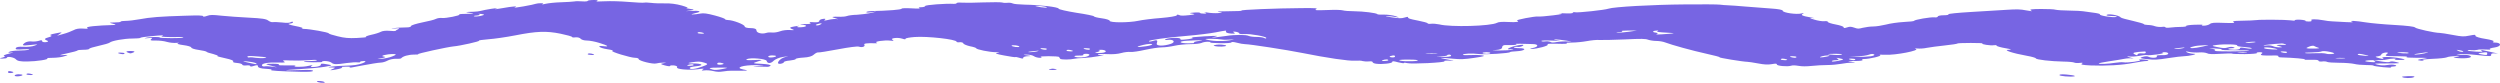 <svg width="332" height="11" viewBox="0 0 332 11" fill="none" xmlns="http://www.w3.org/2000/svg">
<path fill-rule="evenodd" clip-rule="evenodd" d="M78.044 0.117C78.044 0.181 77.731 0.213 77.314 0.181C76.897 0.149 76.428 0.149 76.272 0.192C76.063 0.224 75.281 0.277 74.552 0.299C73.77 0.32 72.832 0.416 72.415 0.512C72.05 0.608 71.842 0.629 72.05 0.554C72.206 0.49 72.154 0.426 71.842 0.426C71.581 0.426 71.268 0.458 71.164 0.501C71.06 0.554 70.33 0.704 69.496 0.853C68.662 1.002 68.141 1.056 68.35 0.981C68.923 0.778 68.089 0.832 66.682 1.088C65.952 1.226 65.587 1.258 65.796 1.173C66.213 1.034 66.16 1.034 65.222 1.173C64.701 1.258 64.076 1.375 63.867 1.439C63.659 1.493 63.242 1.557 62.929 1.557C61.73 1.589 61.678 1.61 62.408 1.706C62.929 1.781 62.981 1.813 62.564 1.823C62.199 1.834 61.678 1.845 61.365 1.855C61.105 1.855 60.896 1.898 61.001 1.93C61.209 2.047 59.176 2.452 58.707 2.388C58.447 2.356 58.082 2.41 57.873 2.516C57.717 2.612 56.883 2.825 56.049 2.985C55.267 3.145 54.59 3.358 54.59 3.454C54.59 3.55 54.381 3.636 54.069 3.636C53.808 3.646 53.339 3.657 53.078 3.668C52.818 3.668 52.401 3.721 52.14 3.774C51.88 3.838 52.036 3.838 52.453 3.785C53.026 3.721 53.13 3.742 52.87 3.881C52.661 3.988 52.505 4.083 52.505 4.115C52.505 4.137 52.14 4.126 51.723 4.094C51.254 4.051 50.785 4.105 50.577 4.222C50.368 4.339 49.795 4.521 49.273 4.627C48.804 4.734 48.492 4.862 48.596 4.904C48.752 4.947 48.179 5.011 47.397 5.043C46.303 5.096 45.729 5.043 44.843 4.819C44.166 4.659 43.645 4.489 43.645 4.425C43.645 4.297 41.091 3.838 40.361 3.838C40.048 3.838 39.996 3.806 40.152 3.764C40.361 3.732 39.944 3.593 39.214 3.454C38.485 3.316 38.12 3.177 38.432 3.145C38.745 3.113 38.954 3.017 38.902 2.953C38.902 2.857 38.797 2.857 38.589 2.953C38.432 3.049 38.068 3.06 37.442 2.985C36.921 2.932 36.348 2.911 36.243 2.943C36.087 2.975 35.827 2.879 35.618 2.729C35.357 2.516 34.784 2.431 33.064 2.346C31.865 2.292 30.25 2.164 29.468 2.09C28.165 1.951 27.956 1.951 27.487 2.111C27.174 2.228 26.966 2.239 26.966 2.154C26.966 2.047 26.393 2.026 24.516 2.09C21.285 2.186 19.93 2.292 18.523 2.559C17.897 2.676 17.063 2.772 16.698 2.772C16.334 2.772 16.021 2.815 16.021 2.879C16.021 2.932 15.656 2.985 15.187 2.985C14.457 2.985 14.457 3.017 14.978 3.145C15.343 3.231 15.447 3.316 15.187 3.316C12.789 3.38 11.278 3.55 11.591 3.7C11.747 3.817 11.643 3.838 11.069 3.796C10.496 3.753 10.079 3.828 9.766 4.009C9.454 4.158 8.88 4.393 8.411 4.51L7.577 4.745L7.942 4.499C8.307 4.254 8.307 4.243 7.317 4.446C6.743 4.553 6.535 4.67 6.743 4.702C6.952 4.734 6.848 4.851 6.431 4.958C5.909 5.096 5.857 5.224 6.17 5.352C6.483 5.459 6.431 5.555 6.118 5.597C5.857 5.629 5.597 5.576 5.597 5.47C5.597 5.32 5.492 5.31 5.128 5.427C4.867 5.502 4.45 5.544 4.137 5.502C3.877 5.47 3.512 5.544 3.303 5.683C2.834 6.056 2.939 6.088 4.085 5.971C5.075 5.864 5.128 5.864 4.606 6.056C4.242 6.195 3.668 6.248 3.095 6.216C2.469 6.184 2.157 6.237 2.105 6.397C2 6.578 2.209 6.61 3.095 6.546C3.825 6.504 4.033 6.525 3.825 6.6C3.616 6.664 3.043 6.717 2.469 6.717C1.948 6.717 1.375 6.792 1.219 6.888C1.01 6.994 1.114 7.026 1.583 6.973C1.896 6.93 1.74 6.994 1.219 7.122C0.645 7.25 0.385 7.389 0.541 7.431C0.75 7.463 0.645 7.559 0.333 7.645C-0.137 7.74 -0.084 7.783 0.333 7.783C0.645 7.783 0.906 7.73 0.906 7.677C0.906 7.442 1.844 7.591 2.105 7.868C2.313 8.103 2.678 8.178 3.616 8.167C4.867 8.156 6.587 7.89 6.274 7.751C6.17 7.708 6.483 7.677 7.004 7.677C7.525 7.677 8.255 7.581 8.568 7.463C9.141 7.282 9.089 7.271 8.307 7.325C7.734 7.367 7.942 7.293 8.88 7.09C9.662 6.93 10.287 6.749 10.287 6.706C10.287 6.653 10.652 6.61 11.069 6.61C11.486 6.61 11.851 6.557 11.851 6.482C11.851 6.408 12.425 6.237 13.102 6.088C13.832 5.928 14.457 5.747 14.561 5.661C14.822 5.416 16.49 5.118 17.584 5.118C18.158 5.118 18.627 5.075 18.627 5.032C18.627 4.979 19.2 4.883 19.93 4.819C21.598 4.659 21.91 4.659 21.493 4.798C21.181 4.894 22.223 4.947 23.735 4.915C24.047 4.904 24.36 4.936 24.36 4.979C24.36 5.032 23.682 5.075 22.796 5.064C21.962 5.064 21.233 5.032 21.233 4.99C21.233 4.862 19.773 4.894 19.357 5.032C19.096 5.107 19.2 5.118 19.669 5.064C20.19 5 20.295 5.032 20.086 5.192C19.878 5.352 20.034 5.406 20.66 5.384C21.128 5.374 21.806 5.448 22.171 5.565C22.536 5.672 23.109 5.725 23.422 5.693C23.787 5.651 23.839 5.672 23.63 5.736C23.422 5.8 23.735 5.917 24.36 5.992C24.933 6.067 25.402 6.205 25.402 6.312C25.402 6.408 25.819 6.557 26.393 6.632C26.914 6.706 27.383 6.813 27.435 6.877C27.435 6.93 27.852 7.069 28.321 7.175C28.738 7.293 28.999 7.399 28.895 7.431C28.738 7.453 29.207 7.591 29.937 7.74C30.667 7.89 31.084 8.071 30.979 8.156C30.823 8.231 31.031 8.327 31.448 8.359C31.865 8.391 32.178 8.497 32.178 8.583C32.178 8.679 32.439 8.721 32.699 8.689C33.012 8.657 33.221 8.689 33.221 8.764C33.221 8.86 33.377 8.86 33.742 8.743C34.159 8.615 34.263 8.636 34.263 8.828C34.263 8.988 34.628 9.105 35.305 9.137C35.879 9.169 36.191 9.233 36.035 9.286C35.774 9.382 37.13 9.468 39.892 9.532C41.091 9.553 41.56 9.521 41.56 9.404C41.56 9.286 41.143 9.265 39.736 9.308C37.286 9.393 37.442 9.308 39.944 9.169C41.091 9.105 42.498 8.977 43.123 8.871C44.166 8.7 44.218 8.668 43.436 8.54C42.706 8.412 42.602 8.423 42.602 8.615C42.602 8.732 42.237 8.849 41.872 8.881C41.299 8.924 41.195 8.892 41.351 8.764C41.612 8.604 41.56 8.604 40.934 8.753C40.257 8.924 38.693 8.913 39.214 8.743C39.371 8.689 38.902 8.668 38.12 8.689C37.286 8.7 36.921 8.668 37.025 8.593C37.182 8.519 36.817 8.465 36.296 8.465C35.097 8.465 35.045 8.508 36.243 8.785C36.921 8.956 36.921 8.977 36.296 8.871C35.827 8.807 35.305 8.775 35.149 8.817C34.94 8.849 34.784 8.785 34.784 8.657C34.784 8.402 35.67 8.252 37.077 8.306C37.807 8.327 37.963 8.295 37.703 8.156C37.442 8.007 37.599 7.986 38.485 8.028C39.11 8.06 40.153 8.05 40.83 7.996C41.612 7.932 42.081 7.932 42.081 7.996C42.081 8.06 41.768 8.103 41.351 8.103C39.892 8.103 40.1 8.263 41.612 8.274C42.394 8.284 42.967 8.242 42.811 8.199C42.654 8.146 42.811 8.103 43.123 8.103C43.488 8.103 43.853 8.199 44.009 8.316C44.322 8.572 44.635 8.583 46.042 8.37C46.667 8.284 47.293 8.252 47.501 8.284C47.658 8.316 47.814 8.295 47.814 8.231C47.814 8.156 48.075 8.103 48.335 8.103C48.648 8.103 48.596 8.22 48.127 8.402C47.606 8.604 46.928 8.7 45.938 8.721C44.478 8.743 42.811 8.956 44.062 8.956C44.583 8.956 44.583 9.009 44.114 9.191C43.697 9.354 43.853 9.368 44.583 9.233C45.208 9.127 45.573 8.988 45.417 8.945C45.26 8.892 45.521 8.849 45.99 8.849C46.511 8.849 46.667 8.892 46.407 8.977C46.198 9.052 46.928 8.935 48.023 8.711C49.169 8.497 50.264 8.316 50.524 8.316C50.785 8.316 51.202 8.199 51.463 8.05C51.723 7.9 52.244 7.794 52.609 7.804C52.974 7.826 53.287 7.783 53.287 7.73C53.495 7.474 54.225 7.25 55.007 7.25C55.424 7.25 55.684 7.229 55.528 7.197C55.267 7.143 59.437 6.237 60.219 6.163C61.053 6.099 63.815 5.48 63.607 5.406C63.502 5.363 64.023 5.278 64.858 5.214C65.639 5.16 67.255 4.926 68.402 4.702C71.268 4.137 72.571 4.094 74.448 4.478C75.281 4.649 75.959 4.84 75.959 4.904C75.959 4.968 76.168 5 76.428 4.958C76.689 4.926 77.001 5.011 77.106 5.139C77.21 5.278 77.575 5.384 77.94 5.384C78.305 5.384 79.034 5.523 79.608 5.704C80.754 6.056 80.963 6.237 80.129 6.131C79.138 6.003 79.608 6.386 80.65 6.536C81.223 6.621 81.536 6.717 81.328 6.749C80.963 6.834 83.725 7.677 84.35 7.677C84.611 7.677 84.82 7.751 84.82 7.847C84.82 8.082 86.748 8.561 87.165 8.423C87.321 8.37 87.79 8.316 88.103 8.316C88.572 8.316 88.572 8.338 88.103 8.402C87.686 8.455 87.686 8.529 88.26 8.679C88.677 8.796 88.989 8.828 88.989 8.753C88.989 8.679 89.25 8.657 89.51 8.689C89.823 8.732 89.979 8.828 89.927 8.924C89.667 9.18 91.387 9.35 92.638 9.201C93.472 9.084 93.576 9.095 93.315 9.244C93.107 9.35 93.211 9.393 93.524 9.35C93.836 9.308 94.358 9.35 94.722 9.436C95.192 9.553 95.556 9.564 96.025 9.489C96.39 9.425 96.912 9.382 97.12 9.393C97.38 9.404 98.006 9.404 98.527 9.393C99.413 9.382 99.413 9.361 98.683 9.222C97.537 8.988 98.631 8.636 100.456 8.647C101.654 8.647 101.654 8.657 100.716 8.743C99.83 8.817 99.83 8.839 100.612 8.839C101.081 8.849 101.654 8.86 101.863 8.871C102.019 8.892 102.228 8.817 102.332 8.721C102.384 8.615 101.967 8.519 101.133 8.476C99.934 8.423 99.882 8.402 100.612 8.167C101.394 7.932 101.342 7.922 100.143 7.975C99.153 8.007 98.944 7.986 99.205 7.858C99.622 7.613 101.759 7.804 101.811 8.092C101.915 8.476 102.384 8.455 102.749 8.06C102.957 7.868 103.479 7.634 104 7.559C104.782 7.431 104.834 7.431 104.26 7.581C103.479 7.783 102.957 8.561 103.635 8.476C103.896 8.434 104.104 8.338 104.104 8.252C104.104 8.167 104.469 8.071 104.886 8.039C105.303 7.996 105.668 7.911 105.668 7.836C105.668 7.762 106.137 7.677 106.71 7.645C107.388 7.613 107.857 7.463 108.065 7.261C108.274 7.069 108.534 6.941 108.639 6.962C108.743 6.994 109.942 6.802 111.297 6.546C112.756 6.269 113.851 6.131 114.059 6.195C114.476 6.344 114.945 6.184 114.789 5.939C114.632 5.779 115.154 5.704 116.248 5.747C116.509 5.757 116.561 5.715 116.404 5.661C115.987 5.523 117.499 5.299 118.229 5.395C118.698 5.448 118.75 5.416 118.541 5.299C118.124 5.075 119.167 4.936 119.792 5.128C120.157 5.246 120.261 5.246 120.261 5.139C120.261 5.064 120.783 4.968 121.46 4.915C123.128 4.787 127.037 5.224 127.037 5.544C127.037 5.608 127.245 5.64 127.454 5.608C127.662 5.587 127.923 5.651 127.923 5.768C127.975 5.875 128.392 6.045 128.809 6.141C129.278 6.226 129.643 6.354 129.643 6.408C129.643 6.568 131.415 6.93 132.249 6.93C132.77 6.93 132.822 6.962 132.457 7.015C132.041 7.069 132.353 7.186 133.344 7.367C134.177 7.527 134.855 7.623 134.855 7.581C134.855 7.549 135.116 7.591 135.376 7.677C135.793 7.815 135.897 7.804 135.897 7.645C135.897 7.549 136.21 7.463 136.575 7.463C136.992 7.463 136.94 7.421 136.419 7.357C135.845 7.282 135.793 7.25 136.314 7.25C136.731 7.25 137.148 7.346 137.305 7.463C137.461 7.581 137.826 7.677 138.086 7.677C138.347 7.677 138.399 7.623 138.243 7.57C138.034 7.506 138.503 7.463 139.233 7.463C139.963 7.463 140.64 7.506 140.64 7.57C140.693 7.623 140.745 7.74 140.797 7.804C140.901 7.943 142.152 7.932 142.673 7.804C142.829 7.762 143.351 7.719 143.924 7.698C144.445 7.677 145.383 7.559 146.009 7.442C146.582 7.314 146.791 7.25 146.478 7.293C146.113 7.335 145.8 7.314 145.8 7.25C145.8 7.165 146.269 7.143 146.999 7.186C147.833 7.229 148.406 7.175 148.928 7.037C149.292 6.93 149.866 6.866 150.126 6.898C150.387 6.93 151.273 6.802 152.055 6.621C152.889 6.44 153.879 6.29 154.296 6.29C154.713 6.29 155.443 6.195 155.964 6.077C156.485 5.96 157.423 5.864 158.049 5.864C158.726 5.864 159.352 5.789 159.56 5.704C159.716 5.619 160.081 5.544 160.394 5.544C160.707 5.544 160.863 5.587 160.707 5.629C160.602 5.672 161.176 5.725 162.01 5.736C162.948 5.747 163.521 5.704 163.521 5.629C163.573 5.544 163.834 5.565 164.251 5.672C164.616 5.779 165.137 5.864 165.345 5.864C165.971 5.864 170.87 6.621 172.955 7.037C176.134 7.677 179.157 8.124 179.939 8.06C180.356 8.028 180.825 8.05 180.981 8.114C181.19 8.167 181.555 8.188 181.815 8.156C182.076 8.114 182.284 8.167 182.284 8.252C182.284 8.338 182.493 8.434 182.754 8.465C183.535 8.572 184.891 8.412 184.891 8.231C184.891 8.092 185.047 8.103 185.672 8.274C186.089 8.38 186.454 8.423 186.454 8.37C186.454 8.306 186.61 8.316 186.871 8.38C187.392 8.54 191.979 8.306 191.822 8.135C191.718 8.06 192.031 8.028 192.604 8.06C193.23 8.103 193.126 8.06 192.239 7.9C190.884 7.645 191.041 7.623 192.917 7.794C193.959 7.9 194.481 7.879 195.836 7.677C197.087 7.495 197.347 7.41 196.774 7.346C196.409 7.293 195.679 7.282 195.21 7.314C194.689 7.346 194.272 7.325 194.272 7.271C194.272 7.111 195.471 7.058 196.409 7.175C197.243 7.282 200.527 7.069 200.527 6.92C200.527 6.877 200.944 6.824 201.465 6.802C202.559 6.738 202.82 6.397 201.725 6.397C201.361 6.397 201.048 6.344 201.048 6.28C201.048 6.227 201.256 6.195 201.517 6.227C201.777 6.258 202.09 6.184 202.247 6.067C202.42 5.924 202.194 5.91 201.569 6.024C200.527 6.216 199.745 6.653 200.631 6.536C200.996 6.504 201.048 6.525 200.839 6.589C200.631 6.664 199.849 6.706 199.067 6.706C198.181 6.696 197.973 6.674 198.598 6.642C199.171 6.61 199.484 6.493 199.484 6.28C199.484 6.109 199.641 5.981 199.901 5.981C200.891 6.013 201.621 5.96 201.361 5.875C201.152 5.821 201.465 5.789 201.934 5.811C202.455 5.832 203.185 5.853 203.55 5.853C204.331 5.864 204.383 6.205 203.55 6.376C203.185 6.45 203.133 6.504 203.341 6.504C204.123 6.504 205.791 6.045 205.53 5.907C205.374 5.811 205.739 5.789 206.833 5.811C207.719 5.843 208.24 5.811 208.084 5.757C207.876 5.693 208.188 5.651 208.762 5.651C209.283 5.651 210.169 5.565 210.742 5.459C211.316 5.352 212.045 5.278 212.41 5.31C212.723 5.331 214.234 5.299 215.746 5.235C218.039 5.128 218.508 5.139 218.873 5.278C219.134 5.363 219.603 5.438 219.967 5.438C220.332 5.438 220.854 5.523 221.114 5.629C222.052 5.981 224.71 6.717 226.639 7.143C227.681 7.367 228.463 7.581 228.359 7.602C228.098 7.655 231.538 8.21 232.059 8.21C232.216 8.21 232.841 8.306 233.467 8.423C234.301 8.583 234.77 8.604 235.291 8.519C235.812 8.423 235.968 8.434 235.968 8.561C235.968 8.753 237.376 8.881 237.845 8.732C238.053 8.657 238.366 8.668 238.835 8.743C239.356 8.828 239.825 8.828 240.607 8.753C241.18 8.689 242.119 8.636 242.692 8.636C243.265 8.636 244.047 8.561 244.516 8.476C244.933 8.391 245.611 8.316 245.975 8.316C246.497 8.316 246.445 8.284 245.871 8.21C245.246 8.124 245.298 8.103 246.288 8.103C246.966 8.103 247.435 8.05 247.331 7.964C247.226 7.9 247.331 7.836 247.539 7.836C248.269 7.836 249.989 7.431 249.676 7.325C249.468 7.261 249.78 7.239 250.406 7.271C251.709 7.346 255.044 6.696 254.419 6.493C254.211 6.418 254.263 6.397 254.627 6.44C254.94 6.472 255.514 6.44 255.878 6.354C256.295 6.28 257.338 6.131 258.276 6.035C259.214 5.939 259.944 5.821 259.944 5.779C259.944 5.736 260.726 5.704 261.716 5.704C262.706 5.704 263.384 5.736 263.279 5.768C262.967 5.875 264.426 6.088 264.791 6.003C264.999 5.971 265.156 5.992 265.156 6.067C265.156 6.141 265.677 6.29 266.355 6.408C267.084 6.525 267.241 6.6 266.771 6.61C265.885 6.61 267.293 7.079 269.169 7.41C269.847 7.527 270.368 7.687 270.368 7.751C270.368 7.922 272.348 8.146 274.016 8.178C274.746 8.188 275.371 8.252 275.476 8.316C275.58 8.37 275.945 8.391 276.257 8.348C276.57 8.306 276.674 8.348 276.466 8.455C276.257 8.572 276.57 8.636 277.613 8.689C279.645 8.775 281.886 8.647 283.346 8.348C284.023 8.22 284.805 8.103 285.066 8.103C285.326 8.103 285.378 8.05 285.222 7.996C285.066 7.932 284.649 7.89 284.388 7.89C284.075 7.89 283.971 7.932 284.18 7.986C284.492 8.103 282.46 8.37 281.991 8.274C281.782 8.242 281.313 8.274 280.896 8.338C280.01 8.487 278.707 8.54 278.707 8.434C278.707 8.38 279.332 8.252 280.062 8.146C280.792 8.039 281.73 7.89 282.095 7.815C282.46 7.74 282.929 7.719 283.189 7.762C283.45 7.804 283.294 7.74 282.877 7.634C282.46 7.517 282.355 7.453 282.72 7.495C283.033 7.538 283.658 7.506 284.075 7.421C284.492 7.335 284.961 7.282 285.118 7.314C285.274 7.357 285.9 7.314 286.473 7.229C287.098 7.143 287.411 7.037 287.203 7.005C287.046 6.962 287.151 6.93 287.463 6.93C287.776 6.93 287.984 7.026 287.932 7.143C287.88 7.271 287.567 7.346 287.046 7.325C286.577 7.314 286.317 7.367 286.421 7.485C286.577 7.698 285.691 7.74 285.326 7.538C285.118 7.442 284.909 7.453 284.492 7.57C284.075 7.687 284.232 7.762 285.118 7.858C286.108 7.964 286.525 7.943 287.932 7.719C288.818 7.581 289.809 7.463 290.069 7.463C290.33 7.463 290.851 7.389 291.216 7.303C291.581 7.207 291.633 7.143 291.32 7.143C291.06 7.143 290.643 7.058 290.434 6.952C290.173 6.813 290.278 6.802 290.747 6.898C291.06 6.962 291.685 6.994 292.05 6.962C292.467 6.93 292.884 6.984 293.092 7.069C293.301 7.197 293.718 7.207 294.916 7.143C295.75 7.09 296.428 7.079 296.428 7.122C296.428 7.165 297.21 7.186 298.096 7.186C299.086 7.175 299.764 7.111 299.711 7.047C299.607 6.983 299.816 6.93 300.128 6.93C300.441 6.93 300.545 7.026 300.337 7.143C300.024 7.357 300.441 7.41 302.057 7.367C302.422 7.357 302.63 7.41 302.578 7.485C302.474 7.549 302.682 7.623 302.943 7.623C304.559 7.666 306.279 7.815 306.07 7.9C305.914 7.943 306.279 7.964 306.852 7.943C307.53 7.922 307.894 7.954 307.894 8.06C307.894 8.146 308.103 8.199 308.363 8.167C308.624 8.124 308.937 8.156 309.041 8.22C309.145 8.284 309.875 8.338 310.657 8.338C311.439 8.338 312.325 8.412 312.637 8.487C312.95 8.572 313.68 8.636 314.201 8.636C314.774 8.636 315.191 8.668 315.191 8.711C315.191 8.764 315.765 8.849 316.494 8.924C317.224 8.988 317.693 8.999 317.537 8.956C317.38 8.903 317.537 8.849 317.901 8.828C318.214 8.807 318.318 8.721 318.11 8.647C317.797 8.561 317.537 8.551 317.015 8.636C316.546 8.711 316.182 8.7 315.712 8.583C315.139 8.444 315.348 8.423 317.015 8.423C318.683 8.423 318.892 8.402 318.266 8.252C317.797 8.135 317.485 8.124 317.38 8.21C317.224 8.284 316.807 8.263 316.077 8.135C315.139 7.964 315.035 7.964 315.348 8.124C315.556 8.252 315.452 8.284 314.878 8.242C313.367 8.124 314.201 7.943 316.077 7.986C316.39 7.996 316.807 7.954 317.015 7.89C317.172 7.836 317.589 7.783 317.849 7.783C318.162 7.783 318.266 7.826 318.058 7.879C317.902 7.943 318.214 7.975 318.788 7.964C319.482 7.957 319.5 7.89 318.84 7.762C317.537 7.506 316.025 7.506 316.442 7.751C316.703 7.911 316.599 7.9 315.973 7.73C315.452 7.602 315.348 7.506 315.712 7.485C315.973 7.463 316.234 7.357 316.234 7.25C316.234 7.143 316.494 7.015 316.755 6.983C317.12 6.941 317.224 7.005 316.963 7.186C316.651 7.442 316.755 7.463 318.318 7.463C319.257 7.463 319.83 7.506 319.621 7.57C319.413 7.634 319.986 7.677 320.977 7.677C322.54 7.677 322.592 7.687 321.706 7.815C320.977 7.932 320.924 7.986 321.446 8.05C321.915 8.103 322.019 8.092 321.758 8.007C321.498 7.932 321.967 7.868 323.009 7.815C323.947 7.783 324.781 7.687 324.938 7.613C325.094 7.527 325.615 7.463 326.084 7.463C326.71 7.463 326.762 7.485 326.241 7.559C325.667 7.623 325.72 7.666 326.449 7.719C327.596 7.804 328.482 7.634 328.013 7.41C327.804 7.293 327.387 7.25 326.762 7.303C326.084 7.357 326.032 7.335 326.501 7.239C326.97 7.143 327.492 7.154 328.795 7.293C330.879 7.506 330.827 7.506 330.827 7.239C330.827 7.101 331.036 7.047 331.505 7.101C331.818 7.143 331.766 7.111 331.349 7.026C330.932 6.941 330.306 6.802 329.941 6.717C329.368 6.578 329.316 6.578 329.576 6.738C329.785 6.877 329.629 6.898 328.795 6.856C328.169 6.824 327.7 6.749 327.7 6.696C327.7 6.642 327.909 6.621 328.169 6.664C328.43 6.696 328.795 6.674 329.003 6.621C329.16 6.557 329.681 6.546 330.15 6.578C330.619 6.621 330.879 6.6 330.671 6.546C330.515 6.482 330.775 6.376 331.296 6.301C332.235 6.163 332.235 5.651 331.296 5.651C331.036 5.651 330.984 5.587 331.14 5.512C331.296 5.427 330.775 5.278 330.046 5.16C329.316 5.054 328.743 4.872 328.743 4.766C328.743 4.585 328.69 4.585 327.909 4.734C327.179 4.883 326.97 4.872 325.72 4.638C324.938 4.489 324.156 4.371 324 4.371C323.322 4.371 320.82 3.817 320.716 3.646C320.612 3.529 319.674 3.412 318.006 3.316C316.598 3.241 314.879 3.081 314.201 2.975C312.846 2.751 311.803 2.708 312.377 2.889C312.585 2.975 312.325 2.985 311.491 2.932C310.813 2.889 310.031 2.847 309.719 2.836C309.458 2.836 308.885 2.761 308.52 2.687C307.582 2.516 306.748 2.527 306.956 2.708C307.06 2.793 306.904 2.868 306.591 2.857C306.331 2.857 306.122 2.815 306.174 2.772C306.227 2.729 305.966 2.655 305.549 2.623C305.132 2.591 304.767 2.623 304.767 2.687C304.767 2.761 304.559 2.761 304.142 2.697C303.568 2.612 300.128 2.591 299.711 2.665C299.451 2.708 298.513 2.74 297.418 2.761C296.636 2.772 296.428 2.825 296.636 2.932C296.845 3.06 296.584 3.081 295.333 3.039C294.03 2.985 293.666 3.017 293.457 3.199C293.301 3.316 292.936 3.412 292.675 3.412C292.415 3.412 292.31 3.369 292.467 3.316C292.623 3.273 292.154 3.252 291.477 3.284C290.799 3.305 290.278 3.38 290.33 3.454C290.382 3.518 290.069 3.572 289.652 3.572C289.235 3.572 288.558 3.614 288.245 3.657C287.828 3.71 287.567 3.689 287.567 3.625C287.567 3.561 287.359 3.529 287.098 3.572C286.786 3.604 286.421 3.561 286.16 3.476C285.952 3.39 285.535 3.316 285.222 3.316C284.961 3.305 284.701 3.263 284.701 3.199C284.701 3.145 284.023 2.953 283.241 2.772C282.408 2.591 281.678 2.388 281.626 2.314C281.417 2.004 279.749 1.749 279.749 2.026C279.749 2.079 280.114 2.132 280.583 2.132C281 2.132 281.209 2.186 281.052 2.25C280.635 2.378 278.707 2.068 278.863 1.898C278.915 1.845 278.499 1.738 277.925 1.674C277.352 1.599 276.779 1.525 276.622 1.493C276.466 1.461 275.684 1.418 274.85 1.407C273.964 1.397 273.182 1.343 272.974 1.29C272.817 1.226 271.931 1.194 271.045 1.194C269.794 1.205 269.482 1.247 269.69 1.375C269.951 1.525 269.899 1.525 269.065 1.375C268.335 1.226 267.814 1.215 266.511 1.301C265.625 1.354 263.488 1.482 261.768 1.589C259.996 1.695 258.693 1.823 258.745 1.898C258.849 1.972 258.536 2.026 258.12 2.026C257.703 2.026 257.338 2.1 257.338 2.196C257.338 2.282 257.129 2.335 256.921 2.303C256.4 2.239 254.21 2.623 254.21 2.761C254.21 2.815 253.585 2.889 252.803 2.921C252.074 2.964 250.979 3.113 250.458 3.263C249.885 3.401 249.155 3.518 248.738 3.518C248.373 3.518 247.8 3.593 247.383 3.689C246.809 3.838 246.705 3.838 246.236 3.668C245.819 3.529 245.663 3.518 245.298 3.636C244.933 3.753 244.829 3.753 244.829 3.614C244.829 3.518 244.36 3.358 243.786 3.252C243.213 3.145 242.744 2.996 242.744 2.911C242.744 2.825 242.536 2.783 242.275 2.815C242.014 2.847 241.389 2.751 240.92 2.601C240.294 2.41 240.242 2.346 240.711 2.399C241.128 2.442 240.92 2.378 240.242 2.271C239.408 2.132 239.148 2.004 239.356 1.866C239.617 1.727 239.565 1.695 239.252 1.781C238.627 1.962 236.75 1.695 236.75 1.429C236.75 1.301 236.177 1.194 235.187 1.13C234.353 1.077 232.841 0.96 231.851 0.874C230.913 0.789 229.818 0.714 229.505 0.704C229.193 0.693 228.672 0.661 228.411 0.618C228.098 0.576 226.013 0.565 223.72 0.586C219.498 0.618 214.338 0.906 213.609 1.151C213.088 1.333 209.596 1.706 209.179 1.631C209.022 1.589 208.866 1.621 208.866 1.695C208.866 1.781 208.449 1.802 207.719 1.77C207.042 1.738 206.833 1.738 207.198 1.77C207.667 1.813 207.406 1.898 206.26 2.036C205.374 2.154 204.436 2.218 204.227 2.196C203.81 2.143 201.204 2.644 201.465 2.729C201.882 2.889 201.413 2.985 200.318 2.921C199.484 2.879 199.015 2.911 198.807 3.028C197.973 3.476 192.656 3.625 191.145 3.241C190.78 3.167 190.311 3.124 190.05 3.156C189.79 3.188 189.581 3.156 189.581 3.092C189.581 3.028 189.008 2.868 188.33 2.74C187.184 2.516 186.975 2.452 186.975 2.26C186.975 2.218 186.767 2.25 186.506 2.335C186.141 2.452 185.829 2.452 184.838 2.303C184.161 2.207 183.848 2.132 184.161 2.132C184.421 2.132 184.995 2.196 185.36 2.26C185.881 2.367 185.881 2.346 185.36 2.154C184.943 2.026 184.265 1.93 183.796 1.94C183.327 1.962 182.962 1.93 182.91 1.887C182.858 1.727 181.034 1.503 179.835 1.493C179.209 1.493 178.532 1.439 178.323 1.375C178.115 1.311 177.281 1.29 176.239 1.333C174.779 1.386 174.519 1.365 174.779 1.226C175.04 1.088 174.727 1.056 172.851 1.077C169.515 1.098 164.564 1.301 164.876 1.407C165.033 1.45 164.251 1.493 163.156 1.493C161.853 1.493 161.436 1.525 161.853 1.589C162.427 1.663 162.427 1.685 161.801 1.738C161.384 1.77 160.759 1.738 160.394 1.674C159.873 1.578 159.821 1.578 160.081 1.674C160.29 1.749 160.186 1.813 159.925 1.813C159.612 1.813 159.352 1.77 159.352 1.706C159.352 1.653 158.987 1.631 158.518 1.674C157.892 1.717 157.892 1.759 158.361 1.813C158.778 1.876 158.674 1.93 157.892 2.015C157.11 2.1 156.746 2.1 156.589 1.994C156.381 1.919 156.276 1.93 156.276 2.036C156.224 2.143 155.338 2.292 154.192 2.388C153.045 2.474 151.69 2.644 151.169 2.761C149.918 3.028 147.364 3.028 147.364 2.761C147.364 2.655 146.895 2.506 146.321 2.431C145.748 2.356 145.279 2.239 145.279 2.175C145.279 2.1 144.237 1.887 142.934 1.695C141.683 1.493 140.588 1.247 140.588 1.151C140.588 0.938 138.139 0.65 136.106 0.618C135.376 0.597 134.594 0.533 134.49 0.458C134.334 0.384 134.021 0.341 133.813 0.373C133.552 0.405 133.239 0.384 133.083 0.331C132.927 0.288 131.832 0.277 130.581 0.32C129.382 0.373 128.079 0.384 127.715 0.352C127.35 0.32 127.037 0.352 127.037 0.416C127.037 0.48 126.881 0.522 126.672 0.512C125.578 0.448 122.867 0.65 122.867 0.8C122.867 0.885 122.607 0.96 122.294 0.96C122.033 0.96 121.929 1.013 122.086 1.066C122.294 1.141 121.981 1.162 121.095 1.109C120.261 1.066 119.74 1.088 119.74 1.151C119.74 1.215 119.219 1.301 118.593 1.343C117.395 1.429 117.03 1.439 115.727 1.471C115.362 1.482 115.049 1.546 115.049 1.61C115.049 1.695 115.362 1.685 115.987 1.589C116.509 1.503 116.457 1.546 115.779 1.695C115.206 1.823 114.268 1.94 113.798 1.962C113.277 1.972 112.704 2.047 112.495 2.122C112.287 2.196 111.87 2.239 111.609 2.228C110.515 2.186 110.254 2.25 110.932 2.42C111.297 2.527 111.401 2.58 111.192 2.538C110.932 2.495 110.411 2.538 109.994 2.644C109.507 2.758 109.351 2.754 109.525 2.633C109.681 2.516 109.629 2.463 109.316 2.506C109.003 2.538 108.795 2.665 108.795 2.793C108.795 2.932 108.534 2.985 108.065 2.953C107.544 2.911 107.388 2.943 107.596 3.049C107.752 3.145 107.544 3.199 106.919 3.199C106.137 3.199 106.085 3.22 106.658 3.295C107.388 3.39 107.023 3.625 106.137 3.625C105.824 3.625 105.772 3.561 105.98 3.486C106.293 3.401 106.137 3.401 105.511 3.508C104.886 3.614 104.782 3.7 105.146 3.849C105.563 4.009 105.511 4.03 104.938 3.988C104.521 3.956 103.948 4.02 103.583 4.158C103.27 4.275 102.801 4.35 102.54 4.318C102.28 4.286 101.967 4.307 101.759 4.371C101.185 4.563 100.456 4.371 100.456 4.041C100.456 3.838 100.195 3.732 99.674 3.732C99.205 3.732 98.892 3.636 98.892 3.508C98.892 3.263 97.328 2.665 96.703 2.665C96.495 2.665 96.286 2.612 96.286 2.538C96.286 2.474 95.661 2.25 94.931 2.058C93.941 1.791 93.419 1.717 93.002 1.802C92.69 1.866 92.221 1.919 91.96 1.919C91.699 1.919 91.908 1.845 92.325 1.749C93.315 1.546 92.95 1.375 91.699 1.45C90.97 1.503 90.918 1.493 91.595 1.397C92.273 1.29 92.273 1.269 91.595 1.173C91.178 1.119 91.022 1.066 91.23 1.066C91.491 1.066 91.178 0.917 90.553 0.736C89.771 0.522 89.041 0.426 88.26 0.448C87.686 0.458 86.852 0.437 86.487 0.384C86.123 0.341 85.653 0.32 85.549 0.352C85.393 0.384 84.455 0.341 83.464 0.256C82.422 0.171 81.119 0.128 80.285 0.171C79.347 0.224 79.034 0.213 79.295 0.117C79.503 0.053 79.347 0 78.878 0C78.409 0 78.044 0.053 78.044 0.117ZM139.025 0.981C139.025 1.045 138.712 1.034 138.243 0.96C137.826 0.885 137.461 0.81 137.461 0.789C137.461 0.768 137.826 0.778 138.243 0.81C138.66 0.853 139.025 0.928 139.025 0.981ZM63.919 2.09C63.607 2.175 63.138 2.218 62.981 2.175C62.825 2.132 62.981 2.079 63.346 2.058C63.659 2.026 63.815 1.951 63.659 1.898C63.45 1.823 63.554 1.813 63.919 1.855C64.388 1.919 64.388 1.972 63.919 2.09ZM108.951 3.252C108.795 3.348 108.534 3.401 108.43 3.369C108.274 3.337 108.326 3.273 108.534 3.209C109.003 3.039 109.316 3.071 108.951 3.252ZM162.792 4.222C162.792 4.318 163.052 4.425 163.469 4.457C163.99 4.489 164.095 4.457 163.886 4.329C163.678 4.222 163.73 4.169 164.042 4.211C164.355 4.243 164.564 4.35 164.564 4.425C164.564 4.51 164.876 4.553 165.241 4.521C166.023 4.467 168.212 4.851 168.16 5.043C168.16 5.139 168.056 5.139 167.847 5.032C167.743 4.968 167.274 4.904 166.857 4.904C166.44 4.904 165.971 4.84 165.814 4.766C165.502 4.595 163.938 4.595 162.896 4.766C162.531 4.819 161.853 4.915 161.436 4.958C160.759 5.032 160.759 5.022 161.332 4.883C161.905 4.734 161.749 4.734 159.873 4.83C158.726 4.894 158.049 4.979 158.309 5.011C158.57 5.043 158.309 5.128 157.788 5.203C156.902 5.31 156.746 5.31 156.746 5.16C156.746 4.958 155.13 5 154.765 5.214C154.609 5.299 154.765 5.331 155.078 5.299C155.859 5.192 156.172 5.587 155.495 5.821C154.557 6.141 153.514 6.131 153.618 5.789C153.775 5.342 153.67 5.256 153.097 5.438C152.784 5.533 152.576 5.544 152.576 5.47C152.576 5.31 154.817 5 157.788 4.745C159.091 4.638 160.707 4.435 161.436 4.297C162.948 4.009 162.896 4.009 162.792 4.222ZM216.267 4.222C215.589 4.318 214.912 4.361 214.755 4.329C214.547 4.297 214.703 4.265 215.068 4.265C215.433 4.265 215.537 4.211 215.381 4.158C215.225 4.094 215.589 4.051 216.267 4.051H217.414L216.267 4.222ZM220.072 4.158C219.915 4.211 220.437 4.297 221.218 4.329C222.521 4.403 222.521 4.414 221.635 4.489C220.176 4.606 219.707 4.606 220.072 4.489C220.228 4.435 220.124 4.361 219.811 4.318C219.29 4.254 219.551 4.051 220.124 4.051C220.28 4.051 220.228 4.094 220.072 4.158ZM93.419 4.371C93.576 4.425 93.472 4.478 93.211 4.478C92.898 4.478 92.638 4.425 92.638 4.371C92.638 4.307 92.742 4.265 92.846 4.265C93.002 4.265 93.263 4.307 93.419 4.371ZM162.27 5.246C162.427 5.288 162.948 5.288 163.417 5.256C164.042 5.214 163.99 5.246 163.261 5.363C162.218 5.523 160.863 5.47 160.133 5.224C159.769 5.107 161.697 5.139 162.27 5.246ZM208.084 5.406C208.814 5.523 208.866 5.555 208.293 5.512C207.823 5.48 207.146 5.512 206.781 5.576C206.26 5.672 206.051 5.672 205.895 5.565C205.739 5.502 205.426 5.459 205.165 5.502C204.905 5.533 204.696 5.502 204.696 5.438C204.696 5.374 205.27 5.352 206.156 5.395C207.25 5.438 207.406 5.427 206.781 5.342C206.364 5.278 206.26 5.224 206.52 5.224C206.833 5.235 207.511 5.31 208.084 5.406ZM159.195 5.448C158.726 5.512 158.413 5.597 158.57 5.661C158.778 5.715 158.413 5.757 157.84 5.757C156.537 5.757 156.381 5.47 157.684 5.406C159.456 5.31 160.185 5.331 159.195 5.448ZM299.555 5.587C299.555 5.608 299.19 5.661 298.721 5.693C298.304 5.725 298.096 5.715 298.252 5.651C298.565 5.544 299.555 5.502 299.555 5.587ZM152.263 6.131C150.908 6.333 150.647 6.227 151.846 5.96C152.42 5.832 152.889 5.789 152.993 5.864C153.097 5.928 152.784 6.045 152.263 6.131ZM303.464 5.864C303.673 5.928 303.621 5.971 303.36 5.96C302.318 5.928 302.057 5.981 302.682 6.131C303.151 6.248 303.151 6.29 302.734 6.29C302.422 6.29 302.005 6.216 301.848 6.131C301.64 6.045 301.327 6.003 301.067 6.035C300.806 6.067 300.598 6.067 300.598 6.024C300.598 5.981 301.796 5.843 303.047 5.768C303.099 5.757 303.308 5.811 303.464 5.864ZM297.105 6.045C297.001 6.12 297.418 6.205 297.992 6.237C298.565 6.28 299.034 6.354 299.034 6.418C299.034 6.482 298.721 6.482 298.252 6.397C297.627 6.29 297.47 6.29 297.47 6.44C297.47 6.536 297.105 6.61 296.689 6.61C296.272 6.61 295.907 6.557 295.907 6.504C295.907 6.44 296.167 6.397 296.48 6.397C296.741 6.397 296.845 6.344 296.636 6.28C296.428 6.195 296.167 6.205 295.855 6.301C295.49 6.418 295.229 6.418 294.499 6.258C293.666 6.099 293.666 6.056 294.343 5.971C295.386 5.832 297.262 5.885 297.105 6.045ZM135.376 6.195C135.376 6.258 135.168 6.269 134.855 6.237C134.594 6.205 134.334 6.12 134.334 6.067C134.334 6.003 134.594 5.992 134.855 6.024C135.168 6.056 135.376 6.141 135.376 6.195ZM292.519 6.184C291.998 6.301 291.372 6.397 291.164 6.397C290.382 6.397 291.268 6.088 292.154 6.045C292.675 6.013 293.144 5.992 293.249 5.981C293.353 5.981 293.04 6.067 292.519 6.184ZM307.894 6.344C308.155 6.408 307.842 6.45 307.165 6.45C306.174 6.45 306.122 6.418 306.591 6.216C306.904 6.077 307.217 6.035 307.321 6.109C307.425 6.184 307.686 6.28 307.894 6.344ZM289.913 6.397C289.757 6.45 289.287 6.504 288.975 6.504C288.61 6.504 288.662 6.461 289.131 6.397C290.121 6.269 290.33 6.269 289.913 6.397ZM302.109 6.44C302.63 6.568 302.578 6.589 301.848 6.568C301.327 6.546 300.806 6.482 300.702 6.418C300.441 6.237 301.379 6.258 302.109 6.44ZM139.025 6.504C139.025 6.557 138.92 6.61 138.816 6.61C138.66 6.61 138.399 6.557 138.243 6.504C138.086 6.44 138.191 6.397 138.451 6.397C138.764 6.397 139.025 6.44 139.025 6.504ZM144.758 6.504C144.758 6.557 144.654 6.61 144.549 6.61C144.393 6.61 144.132 6.557 143.976 6.504C143.82 6.44 143.924 6.397 144.185 6.397C144.497 6.397 144.758 6.44 144.758 6.504ZM295.021 6.578C294.969 6.653 295.698 6.685 296.897 6.674C298.044 6.674 298.825 6.696 298.669 6.738C298.565 6.792 297.418 6.824 296.115 6.824C294.499 6.824 293.874 6.781 294.135 6.706C294.291 6.642 294.135 6.546 293.77 6.482C293.196 6.408 293.301 6.397 294.083 6.429C294.656 6.45 295.073 6.514 295.021 6.578ZM142.412 6.717C142.569 6.77 142.465 6.824 142.204 6.824C141.891 6.824 141.631 6.77 141.631 6.717C141.631 6.653 141.735 6.61 141.839 6.61C141.996 6.61 142.256 6.653 142.412 6.717ZM146.843 6.824C146.843 6.952 146.478 7.037 146.009 7.037C145.331 7.037 145.279 7.005 145.748 6.898C146.061 6.813 146.165 6.717 145.957 6.685C145.8 6.642 145.905 6.61 146.217 6.61C146.582 6.61 146.843 6.706 146.843 6.824ZM327.075 6.877C326.918 6.909 326.606 6.856 326.449 6.749C326.137 6.6 326.189 6.589 326.71 6.685C327.075 6.76 327.231 6.845 327.075 6.877ZM137.722 6.824C137.565 6.877 137.096 6.93 136.783 6.93C136.419 6.93 136.471 6.888 136.94 6.824C137.93 6.696 138.139 6.696 137.722 6.824ZM309.771 7.165C309.458 7.207 309.041 7.186 308.885 7.122C308.676 7.058 308.051 7.037 307.425 7.069C306.8 7.101 306.227 7.09 306.122 7.047C305.966 7.005 306.383 6.962 307.008 6.962C307.634 6.952 308.207 6.888 308.311 6.824C308.468 6.749 308.885 6.781 309.458 6.898C310.031 7.026 310.136 7.111 309.771 7.165ZM284.961 6.994C284.961 7.079 284.753 7.122 284.44 7.09C284.18 7.058 283.919 7.111 283.867 7.218C283.867 7.389 283.815 7.389 283.45 7.197C283.085 7.005 283.45 6.909 284.857 6.834C284.909 6.824 284.961 6.898 284.961 6.994ZM303.725 6.93C303.725 6.983 303.621 7.037 303.516 7.037C303.36 7.037 303.099 6.983 302.943 6.93C302.787 6.866 302.891 6.824 303.151 6.824C303.464 6.824 303.725 6.866 303.725 6.93ZM197.921 7.037C197.921 7.09 197.712 7.143 197.399 7.143C197.139 7.143 196.878 7.09 196.878 7.037C196.878 6.973 197.139 6.93 197.399 6.93C197.712 6.93 197.921 6.973 197.921 7.037ZM298.356 6.994C298.2 7.026 297.731 7.037 297.366 7.005C296.949 6.973 297.105 6.941 297.679 6.941C298.252 6.93 298.565 6.962 298.356 6.994ZM319.882 7.037C319.882 7.09 319.517 7.111 319.1 7.079C318.683 7.037 318.318 6.994 318.318 6.973C318.318 6.952 318.683 6.93 319.1 6.93C319.517 6.93 319.882 6.973 319.882 7.037ZM321.967 7.09C321.602 7.175 321.081 7.25 320.768 7.25C320.455 7.25 320.664 7.175 321.237 7.09C322.54 6.888 322.801 6.888 321.967 7.09ZM330.306 7.143C330.306 7.325 330.202 7.346 329.576 7.229C329.055 7.133 329.003 7.069 329.472 7.015C330.306 6.898 330.306 6.909 330.306 7.143ZM190.78 7.111C190.415 7.133 189.79 7.133 189.477 7.111C189.112 7.079 189.373 7.058 190.103 7.058C190.832 7.058 191.093 7.079 190.78 7.111ZM52.14 7.474C51.775 7.634 51.046 7.794 50.524 7.826C50.003 7.861 50.02 7.833 50.577 7.74C51.15 7.645 51.306 7.559 50.993 7.517C50.316 7.442 51.306 7.175 52.244 7.175C52.661 7.175 52.661 7.271 52.14 7.474ZM144.654 7.325C144.497 7.549 143.715 7.687 143.09 7.613C142.412 7.527 142.621 7.357 143.351 7.378C143.663 7.399 143.924 7.346 143.872 7.271C143.768 7.207 143.976 7.143 144.237 7.143C144.549 7.143 144.758 7.229 144.654 7.325ZM244.568 7.25C244.412 7.303 243.943 7.325 243.526 7.282C242.431 7.207 242.536 7.143 243.839 7.143C244.412 7.143 244.777 7.186 244.568 7.25ZM248.425 7.474C248.008 7.527 247.226 7.559 246.653 7.559L245.611 7.549L246.653 7.495C247.226 7.463 247.904 7.367 248.165 7.271C248.529 7.133 248.738 7.133 248.894 7.239C248.998 7.314 248.79 7.421 248.425 7.474ZM314.149 7.303C314.722 7.442 314.67 7.453 313.94 7.399C313.471 7.367 313.106 7.293 313.106 7.239C313.106 7.101 313.419 7.122 314.149 7.303ZM192.709 7.41C192.709 7.506 192.239 7.57 191.562 7.559C190.676 7.549 190.572 7.538 191.301 7.495C191.77 7.474 192.187 7.399 192.187 7.346C192.187 7.293 192.292 7.25 192.448 7.25C192.604 7.25 192.709 7.325 192.709 7.41ZM35.201 7.698C34.836 7.74 34.315 7.73 33.95 7.677C33.637 7.613 33.273 7.591 33.116 7.623C33.012 7.655 32.856 7.613 32.856 7.527C32.856 7.421 33.168 7.41 34.315 7.506C35.305 7.57 35.566 7.645 35.201 7.698ZM103.062 7.453C103.062 7.517 102.853 7.591 102.54 7.623C102.28 7.655 102.019 7.613 102.019 7.527C102.019 7.431 102.28 7.357 102.54 7.357C102.853 7.357 103.062 7.399 103.062 7.453ZM185.255 7.517C185.255 7.602 185.047 7.645 184.786 7.613C184.526 7.581 184.474 7.506 184.63 7.453C185.099 7.314 185.255 7.335 185.255 7.517ZM242.64 7.506C242.275 7.591 241.858 7.634 241.754 7.623C241.493 7.559 242.275 7.357 242.796 7.357C243.057 7.357 243.005 7.421 242.64 7.506ZM238.574 7.57C238.574 7.623 238.47 7.677 238.366 7.677C238.21 7.677 237.949 7.623 237.793 7.57C237.636 7.506 237.74 7.463 238.001 7.463C238.314 7.463 238.574 7.506 238.574 7.57ZM244.151 8.071C243.578 8.188 243.265 8.21 243.265 8.124C243.265 8.05 243.526 7.996 243.839 7.996C244.151 7.996 244.256 7.922 244.047 7.804C243.786 7.655 243.839 7.645 244.36 7.762C244.933 7.868 244.881 7.922 244.151 8.071ZM311.386 7.74C311.23 7.772 310.761 7.783 310.396 7.751C309.979 7.719 310.136 7.687 310.709 7.687C311.282 7.677 311.595 7.708 311.386 7.74ZM237.271 7.89C237.428 7.943 237.324 7.996 237.063 7.996C236.75 7.996 236.49 7.943 236.49 7.89C236.49 7.826 236.594 7.783 236.698 7.783C236.854 7.783 237.115 7.826 237.271 7.89ZM246.392 7.89C246.392 7.943 246.288 7.996 246.184 7.996C246.028 7.996 245.767 7.943 245.611 7.89C245.454 7.826 245.559 7.783 245.819 7.783C246.132 7.783 246.392 7.826 246.392 7.89ZM184.369 7.996C184.369 8.05 184.109 8.103 183.796 8.103C183.535 8.103 183.431 8.05 183.587 7.996C183.744 7.932 184.004 7.89 184.161 7.89C184.265 7.89 184.369 7.932 184.369 7.996ZM188.226 7.986C188.695 8.135 186.558 8.199 185.985 8.06C185.62 7.975 185.829 7.932 186.715 7.911C187.392 7.9 188.07 7.932 188.226 7.986ZM33.95 8.38C34.315 8.583 34.054 8.572 32.96 8.316C32.126 8.135 32.126 8.103 32.803 8.156C33.273 8.199 33.794 8.295 33.95 8.38ZM93.263 8.839C92.325 9.19 91.595 9.265 91.595 9.02C91.595 8.935 91.96 8.849 92.377 8.807C93.576 8.711 93.315 8.423 92.012 8.423C91.282 8.423 91.23 8.373 91.856 8.274C92.742 8.146 92.95 8.146 93.524 8.316C94.097 8.476 94.045 8.572 93.263 8.839ZM96.025 8.412C96.182 8.465 96.078 8.54 95.765 8.583C95.504 8.615 95.244 8.572 95.244 8.487C95.244 8.295 95.556 8.263 96.025 8.412ZM92.116 8.636C92.116 8.689 91.856 8.743 91.543 8.743C91.282 8.743 91.178 8.689 91.335 8.636C91.491 8.572 91.751 8.529 91.908 8.529C92.012 8.529 92.116 8.572 92.116 8.636ZM95.921 9.169C95.296 9.297 94.879 9.318 94.618 9.233C93.941 9.031 94.149 8.977 95.504 8.977C96.859 8.977 96.807 8.988 95.921 9.169Z" fill="#7765E3"/>
<path fill-rule="evenodd" clip-rule="evenodd" d="M161.228 6.014C161.071 6.067 161.28 6.131 161.697 6.174C162.479 6.238 163.208 6.099 162.635 5.982C162.166 5.886 161.54 5.896 161.228 6.014Z" fill="#7765E3"/>
<path fill-rule="evenodd" clip-rule="evenodd" d="M16.855 6.931C17.064 7.017 17.22 7.091 17.325 7.091C17.429 7.091 17.585 7.017 17.794 6.931C17.95 6.835 17.794 6.771 17.325 6.771C16.855 6.771 16.699 6.835 16.855 6.931Z" fill="#7765E3"/>
<path fill-rule="evenodd" clip-rule="evenodd" d="M15.759 7.091C15.915 7.144 16.176 7.198 16.332 7.198C16.437 7.198 16.541 7.144 16.541 7.091C16.541 7.027 16.28 6.984 15.967 6.984C15.707 6.984 15.603 7.027 15.759 7.091Z" fill="#7765E3"/>
<path fill-rule="evenodd" clip-rule="evenodd" d="M78.045 7.197C78.045 7.251 78.305 7.304 78.618 7.304C78.879 7.304 78.983 7.251 78.827 7.197C78.67 7.133 78.41 7.091 78.253 7.091C78.149 7.091 78.045 7.133 78.045 7.197Z" fill="#7765E3"/>
<path fill-rule="evenodd" clip-rule="evenodd" d="M139.339 9.202C139.183 9.256 139.391 9.298 139.808 9.298C140.225 9.298 140.434 9.256 140.277 9.202C140.121 9.16 139.912 9.117 139.808 9.117C139.704 9.117 139.495 9.16 139.339 9.202Z" fill="#7765E3"/>
<path fill-rule="evenodd" clip-rule="evenodd" d="M1.061 9.596C1.061 9.682 1.269 9.724 1.53 9.692C1.79 9.66 1.842 9.586 1.686 9.532C1.217 9.394 1.061 9.415 1.061 9.596Z" fill="#7765E3"/>
<path fill-rule="evenodd" clip-rule="evenodd" d="M3.512 9.862C3.512 9.916 3.772 9.969 4.085 9.969C4.346 9.969 4.45 9.916 4.294 9.862C4.137 9.799 3.877 9.756 3.72 9.756C3.616 9.756 3.512 9.799 3.512 9.862Z" fill="#7765E3"/>
<path fill-rule="evenodd" clip-rule="evenodd" d="M1.947 10.034C1.947 10.119 2.208 10.162 2.468 10.13C2.781 10.098 2.99 10.023 2.99 9.959C2.99 9.906 2.781 9.863 2.468 9.863C2.208 9.863 1.947 9.938 1.947 10.034Z" fill="#7765E3"/>
<path fill-rule="evenodd" clip-rule="evenodd" d="M273.496 9.969C273.496 10.108 274.955 10.236 275.477 10.14C275.633 10.097 275.477 10.022 275.06 9.969C274.017 9.831 273.496 9.841 273.496 9.969Z" fill="#7765E3"/>
<path fill-rule="evenodd" clip-rule="evenodd" d="M318.997 10.226C319.257 10.397 320.247 10.418 320.56 10.248C320.769 10.141 320.56 10.098 319.83 10.109C319.309 10.12 318.892 10.173 318.997 10.226Z" fill="#7765E3"/>
<path fill-rule="evenodd" clip-rule="evenodd" d="M42.082 10.812C42.082 10.865 42.343 10.951 42.603 10.983C42.916 11.015 43.124 11.004 43.124 10.94C43.124 10.887 42.916 10.801 42.603 10.769C42.343 10.737 42.082 10.748 42.082 10.812Z" fill="#7765E3"/>
</svg>
